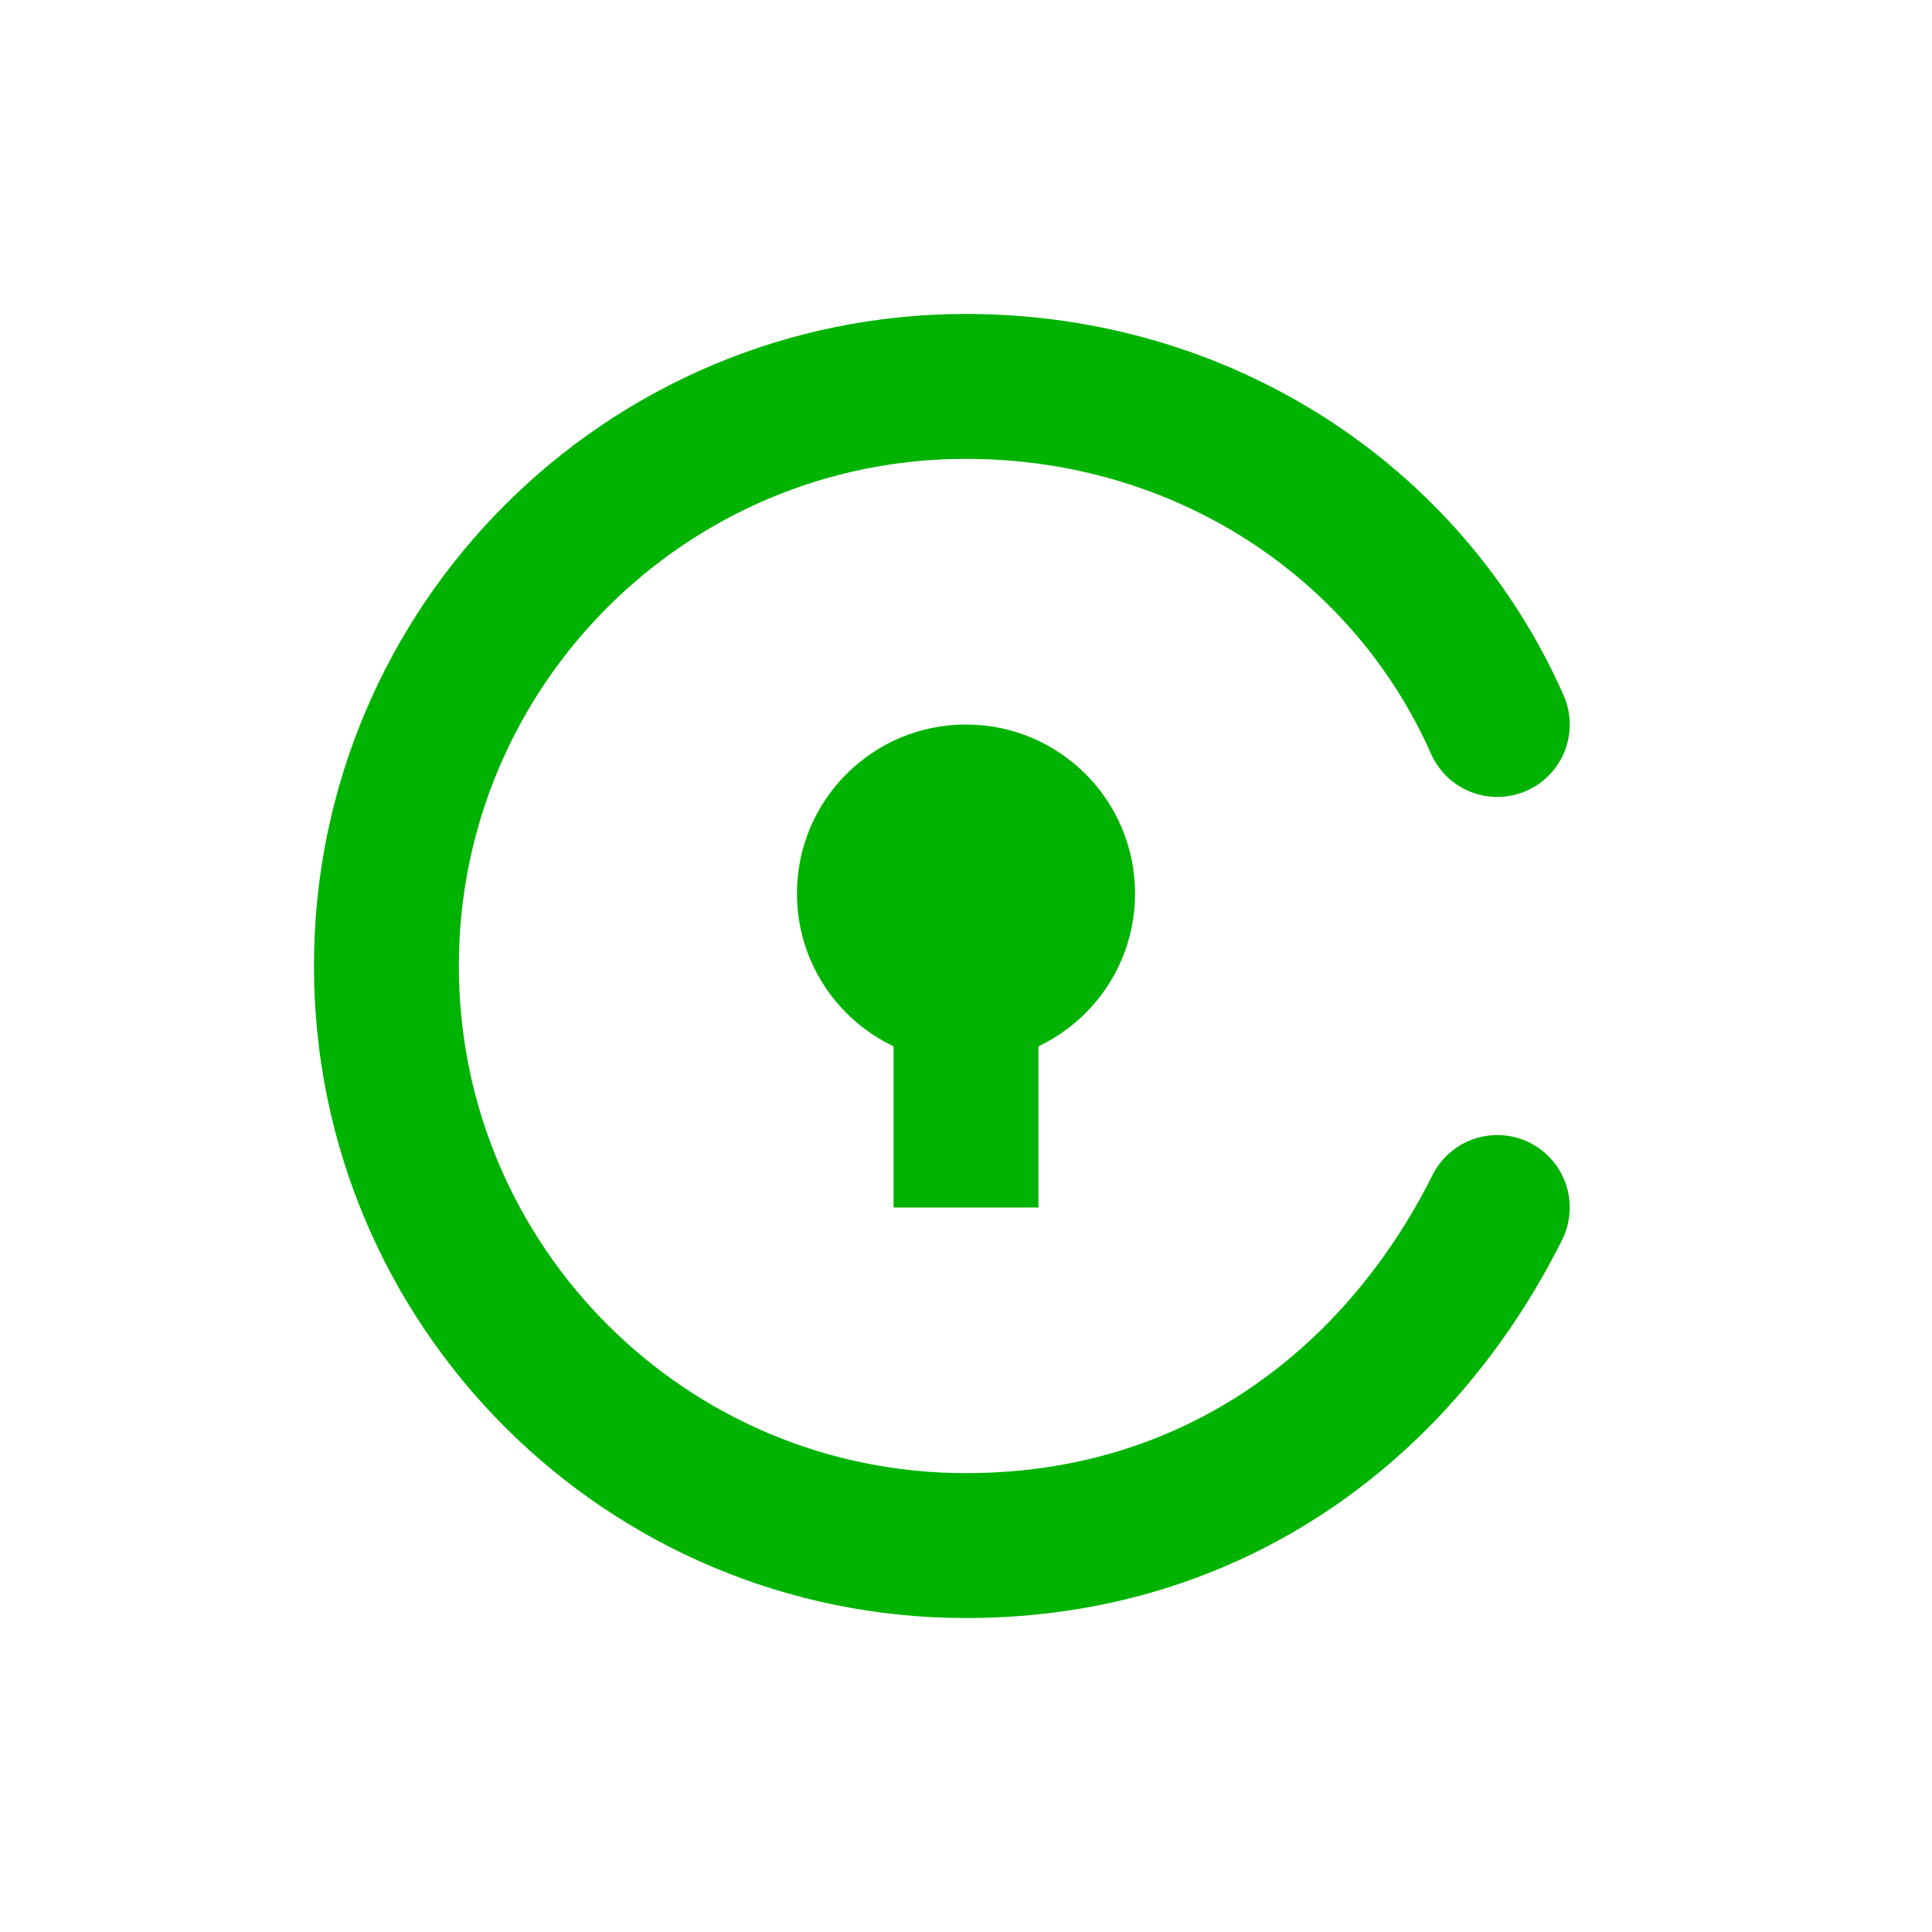 <?xml version="1.0" encoding="UTF-8"?>
<svg width="40px" height="40px" viewBox="0 0 40 40" version="1.1" xmlns="http://www.w3.org/2000/svg" xmlns:xlink="http://www.w3.org/1999/xlink">
	<path fill="none" d="M31,15 C29.137,10.789 24.901,8 20,8 C13.373,8 8,13.373 8,20 C8,26.627 13.373,32 20,32 L20,32 C25.194,32 29,29 31,25" stroke="#00B300" stroke-width="3" stroke-linecap="round" class="outline" />
	<circle fill="#00B300" fill-rule="nonzero" cx="20" cy="18.5" r="3.5" class="fill" />
	<rect fill="#00B300" x="18.5" y="18" width="3" height="7" class="fill" />
</svg>